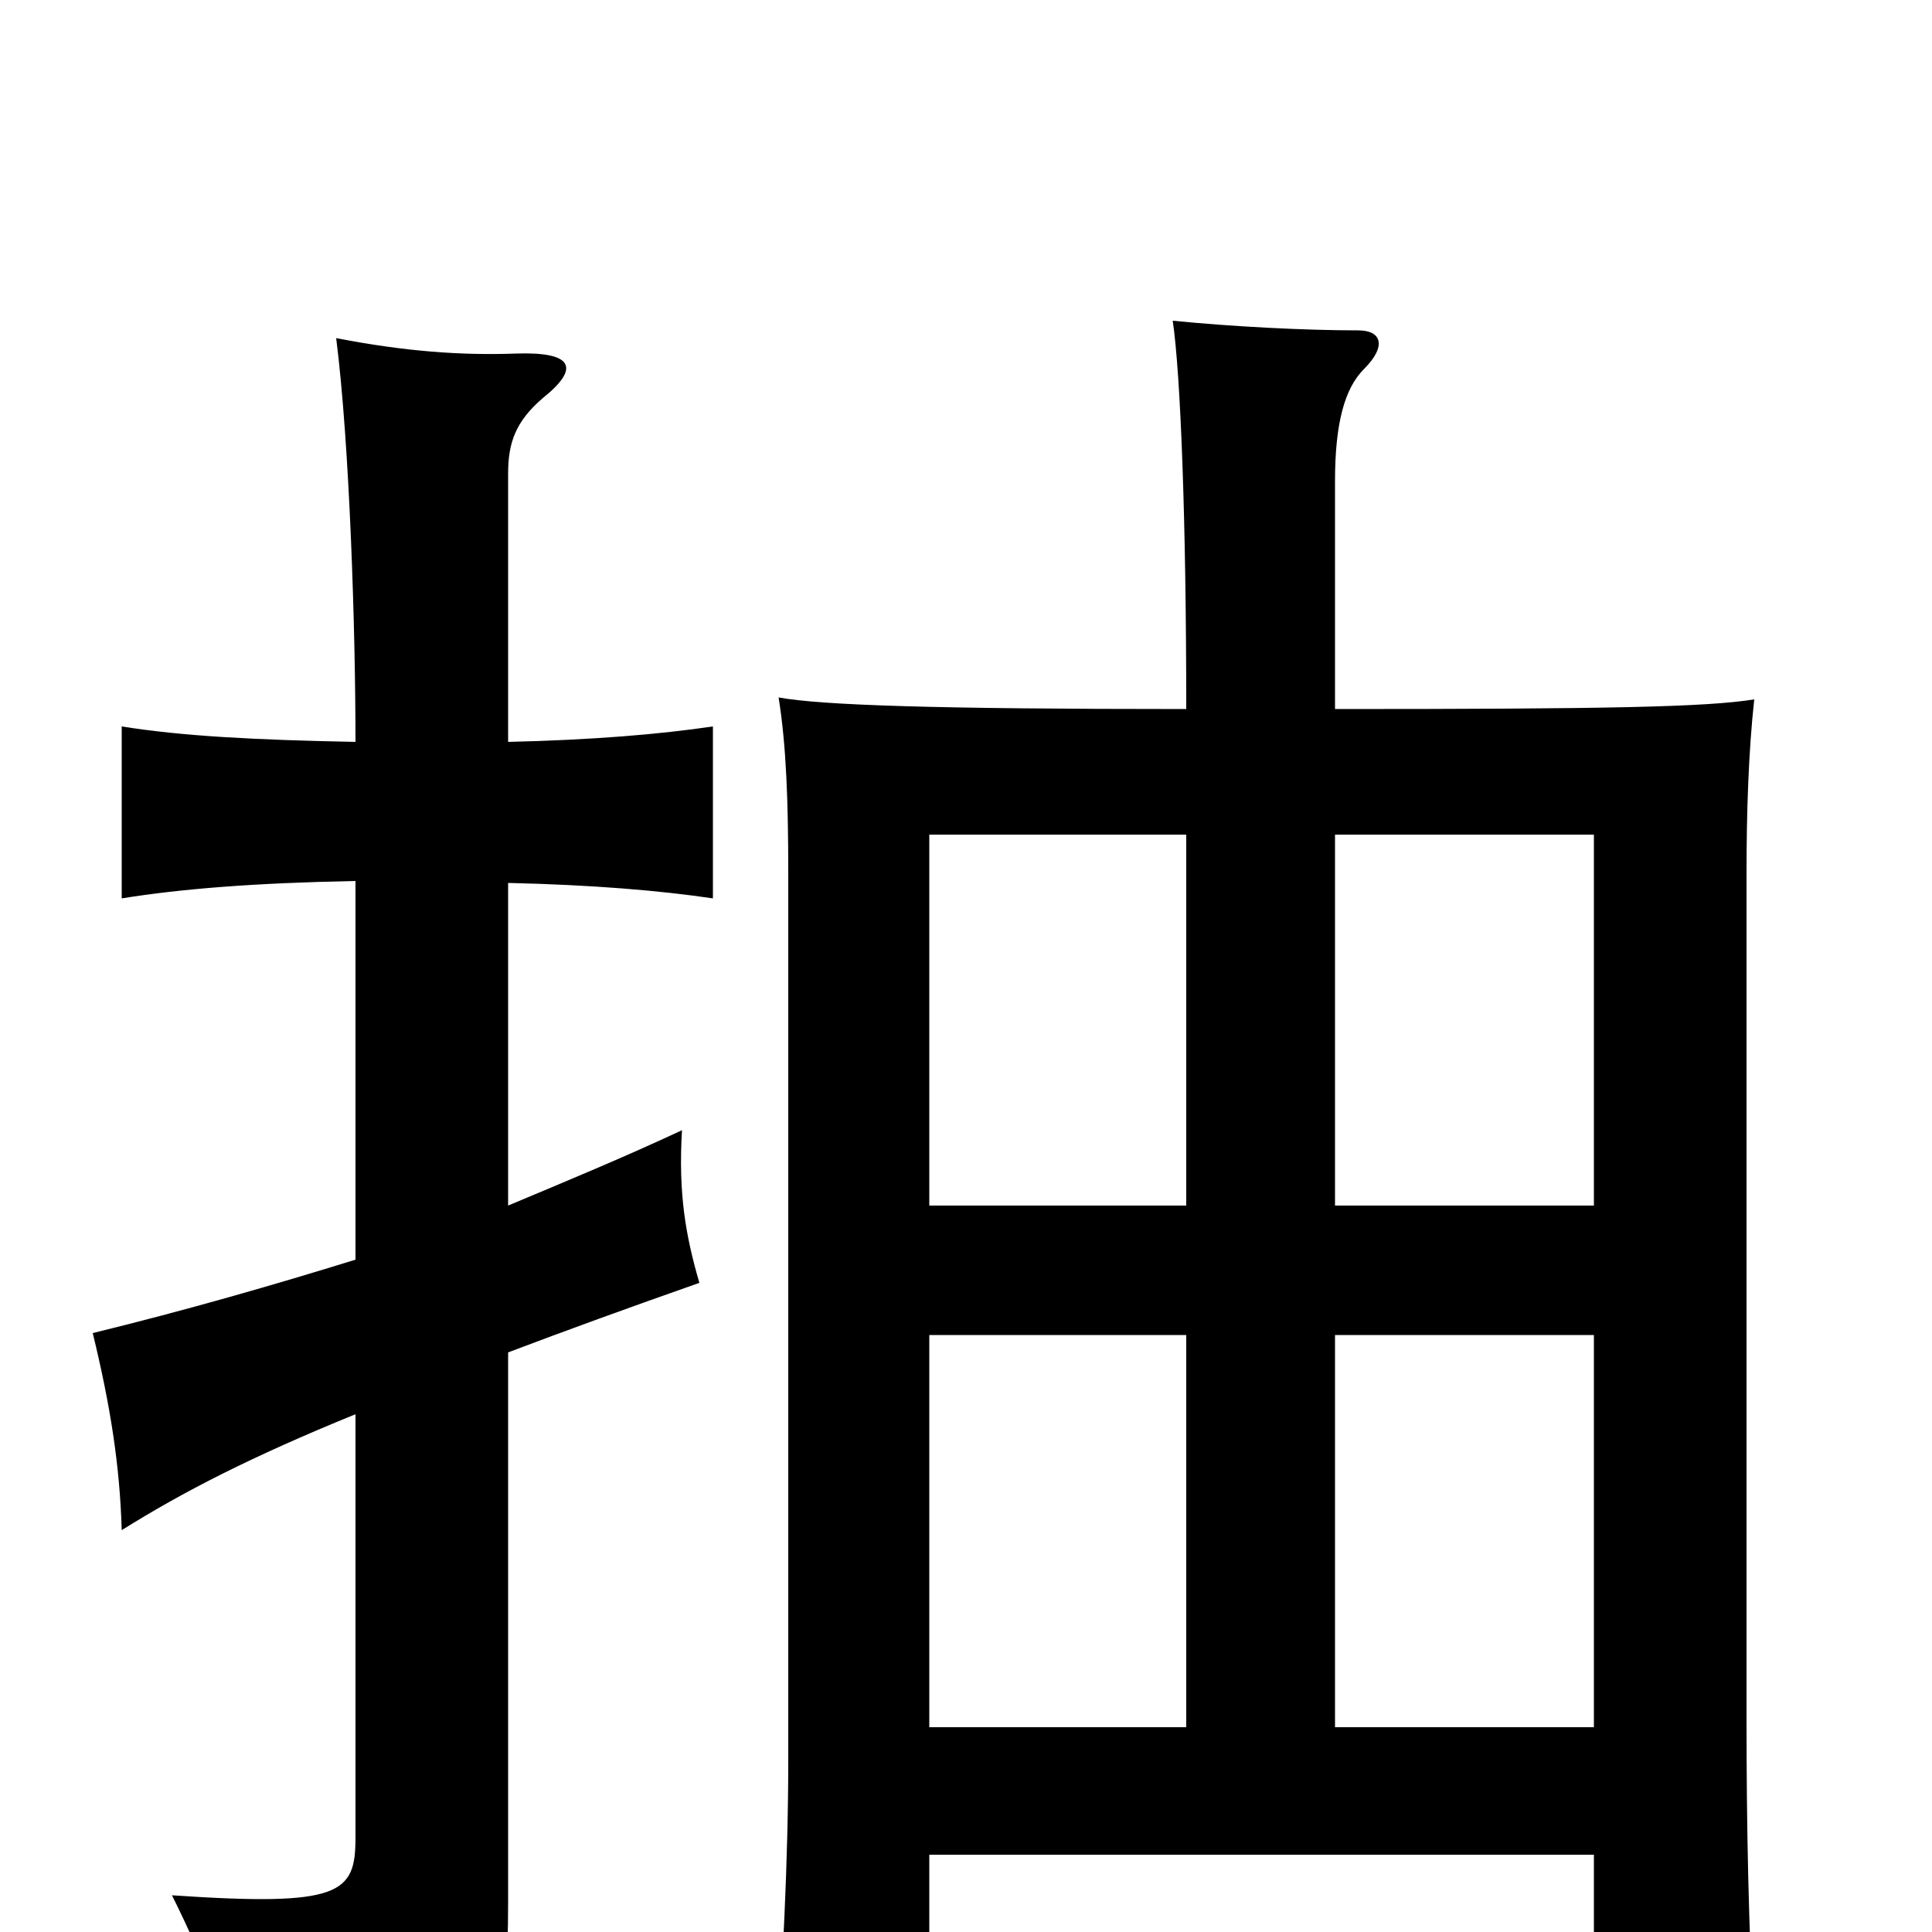 <svg xmlns="http://www.w3.org/2000/svg" viewBox="0 -1000 1000 1000">
	<path fill="#000000" d="M263 -376V-543C307 -542 342 -539 369 -535V-624C342 -620 307 -617 263 -616V-755C263 -771 267 -782 281 -794C301 -810 296 -818 267 -817C239 -816 210 -818 174 -825C181 -770 184 -674 184 -616C132 -617 94 -619 63 -624V-535C94 -540 132 -543 184 -544V-348C142 -335 97 -322 48 -310C57 -273 62 -242 63 -208C95 -228 130 -246 184 -268V-49C184 -20 177 -13 89 -19C108 19 116 44 122 73C259 57 263 50 263 -16V-300C292 -311 325 -323 362 -336C355 -360 351 -382 353 -415C323 -401 294 -389 263 -376ZM825 -106H691V-309H825ZM481 -40H825V54H908C905 -5 904 -53 904 -111V-548C904 -579 905 -611 908 -638C883 -634 832 -633 691 -633V-751C691 -781 696 -799 706 -809C718 -821 715 -829 703 -829C675 -829 637 -831 607 -834C611 -807 614 -732 614 -633C483 -633 425 -635 403 -639C407 -614 408 -585 408 -548V-89C408 -37 405 21 401 76H481ZM481 -309H614V-106H481ZM614 -568V-376H481V-568ZM825 -376H691V-568H825Z"/>
</svg>
